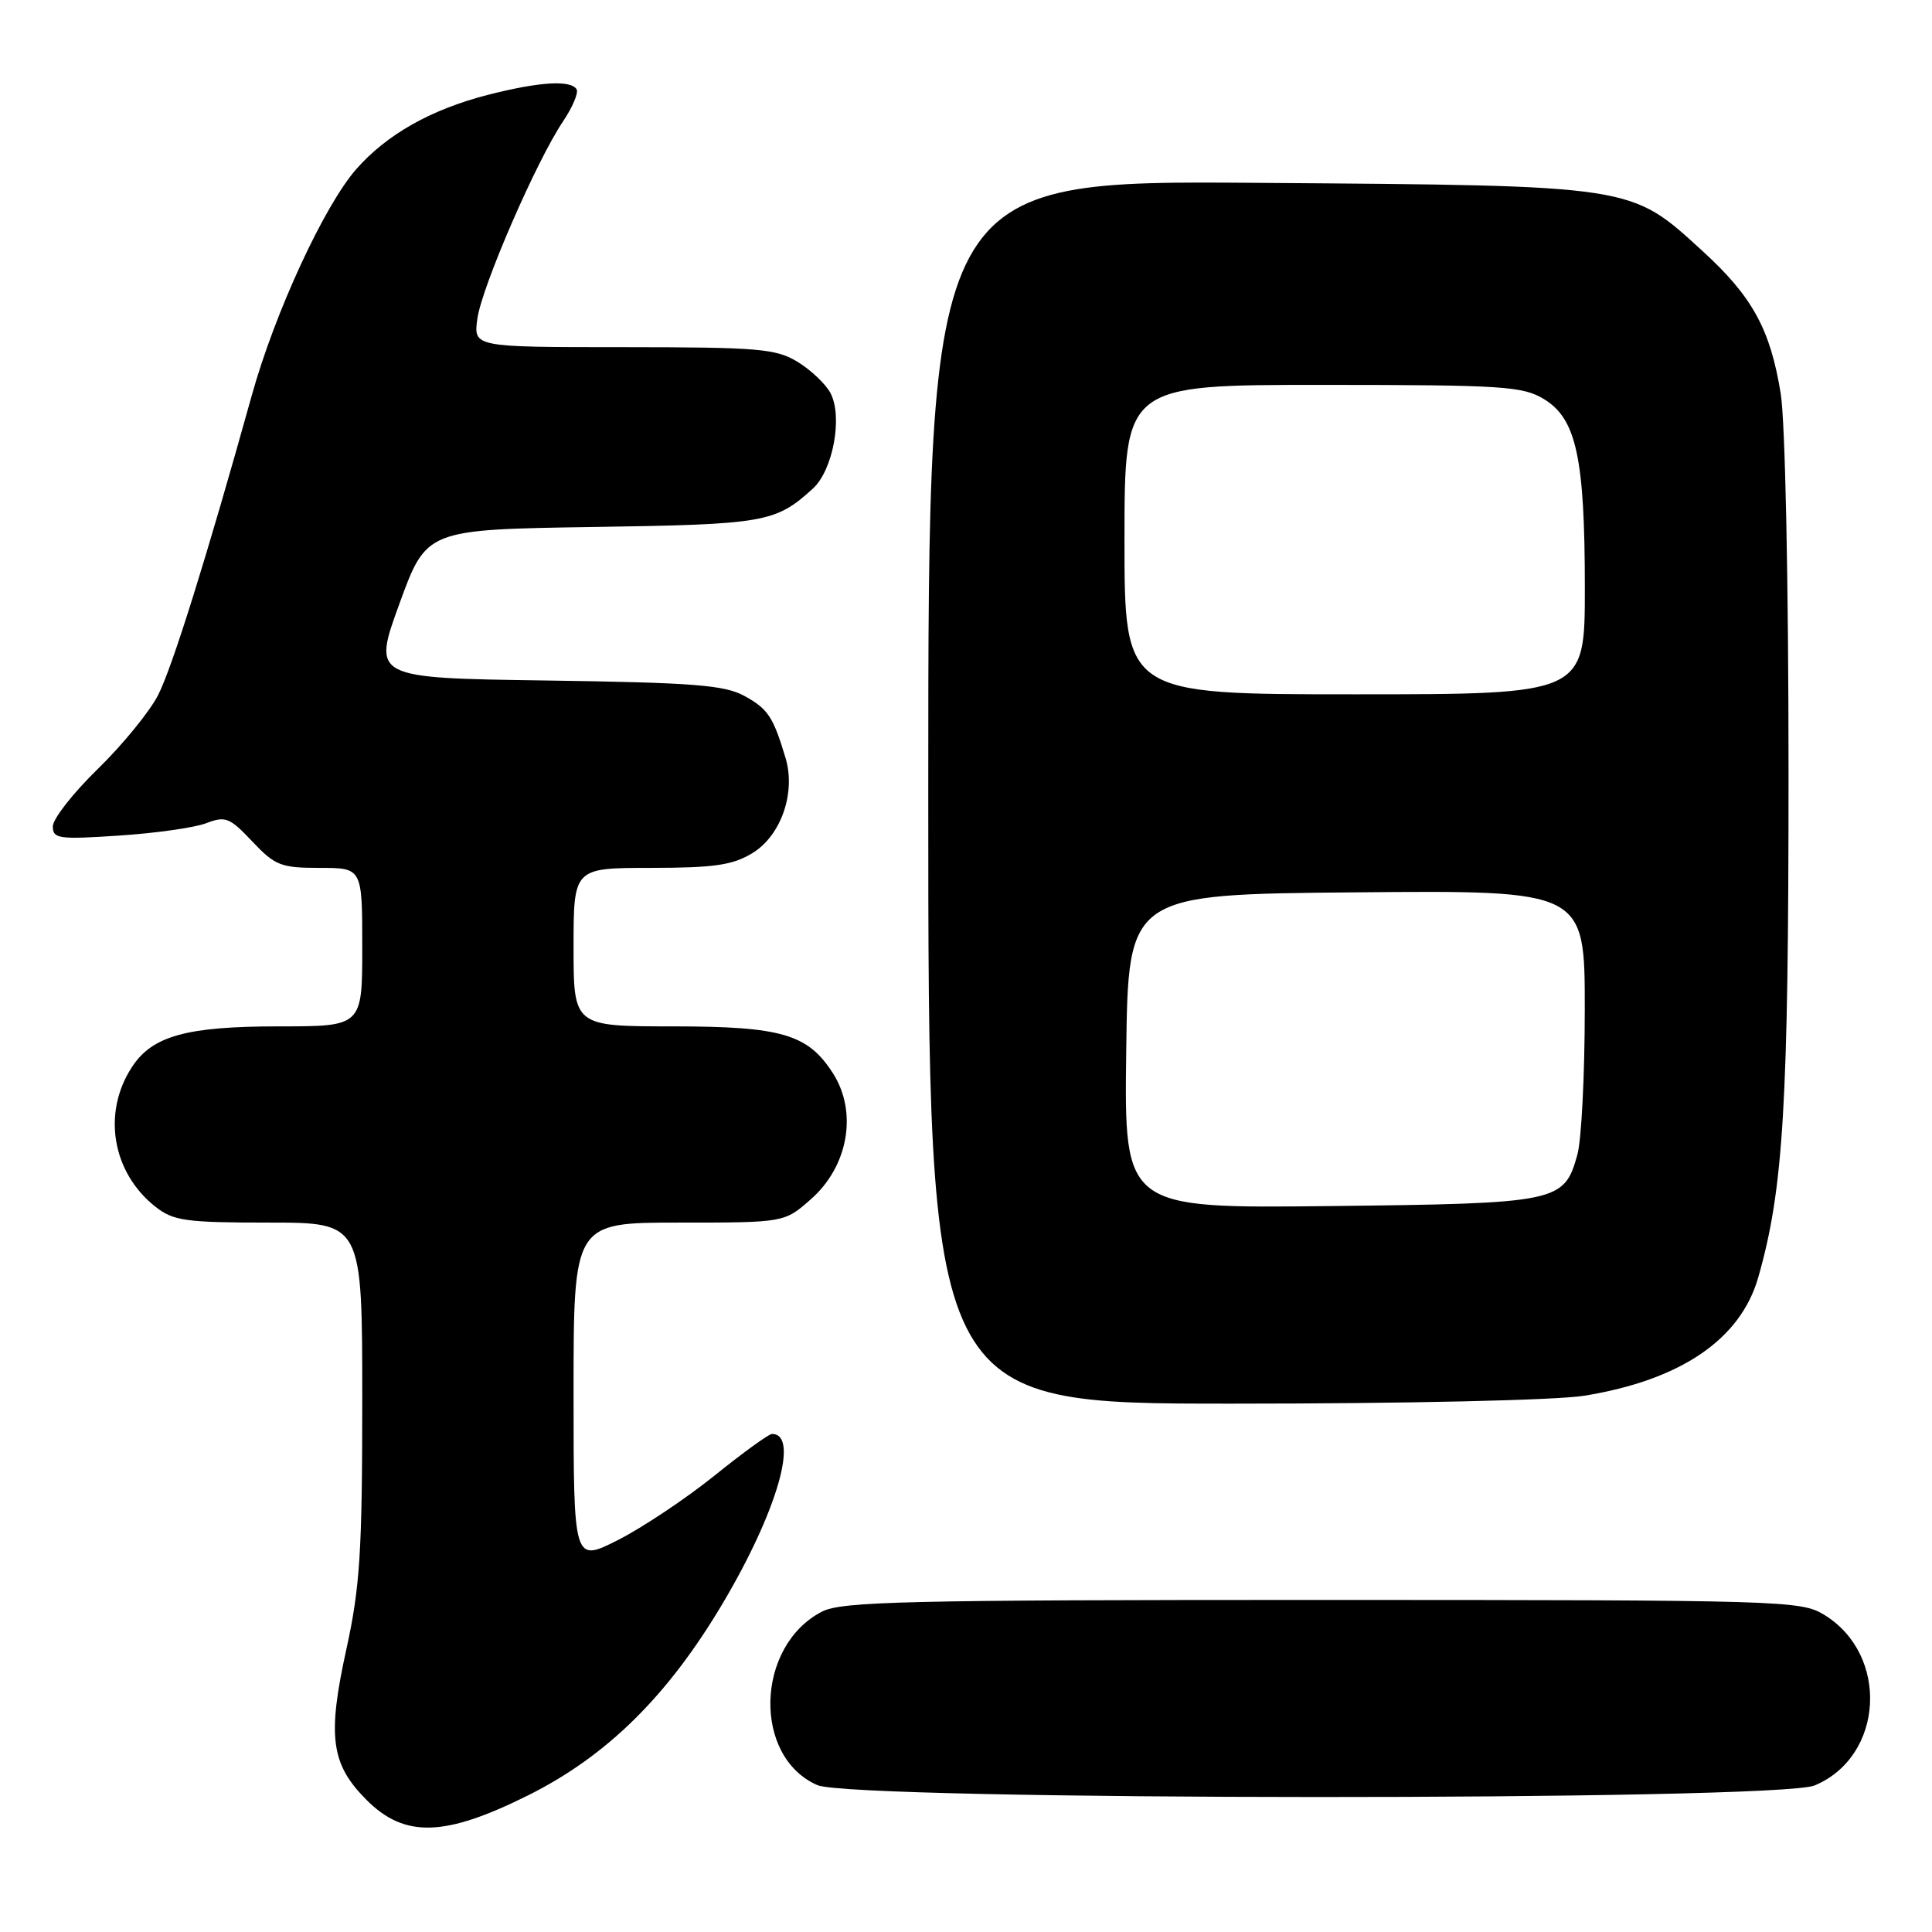 <?xml version="1.0" encoding="UTF-8" standalone="no"?>
<!DOCTYPE svg PUBLIC "-//W3C//DTD SVG 1.1//EN" "http://www.w3.org/Graphics/SVG/1.1/DTD/svg11.dtd" >
<svg xmlns="http://www.w3.org/2000/svg" xmlns:xlink="http://www.w3.org/1999/xlink" version="1.1" viewBox="0 0 256 256">
 <g >
 <path fill="currentColor"
d=" M 70.06 237.85 C 80.45 232.65 88.50 224.70 95.76 212.46 C 102.96 200.33 105.97 189.95 102.28 190.01 C 101.85 190.02 98.40 192.52 94.62 195.57 C 90.83 198.61 85.09 202.44 81.87 204.07 C 76.00 207.03 76.00 207.03 76.00 184.51 C 76.00 162.00 76.00 162.00 89.97 162.00 C 103.93 162.00 103.93 162.00 107.43 158.92 C 112.41 154.55 113.67 147.36 110.36 142.20 C 107.05 137.03 103.56 136.01 89.25 136.00 C 76.00 136.00 76.00 136.00 76.00 125.50 C 76.00 115.00 76.00 115.00 86.25 115.00 C 94.65 114.99 97.08 114.64 99.70 113.04 C 103.49 110.73 105.47 105.05 104.09 100.44 C 102.45 94.96 101.76 93.93 98.63 92.21 C 95.99 90.77 91.90 90.45 72.42 90.17 C 49.35 89.84 49.35 89.84 52.92 80.01 C 56.50 70.17 56.50 70.17 78.50 69.83 C 101.39 69.49 102.76 69.25 107.71 64.74 C 110.39 62.30 111.70 55.17 110.03 52.06 C 109.39 50.87 107.44 49.02 105.69 47.95 C 102.81 46.20 100.54 46.01 82.62 46.00 C 62.74 46.00 62.74 46.00 63.25 42.25 C 63.82 38.04 71.08 21.31 74.61 16.08 C 75.87 14.20 76.68 12.29 76.40 11.83 C 75.61 10.57 71.45 10.83 64.64 12.57 C 57.10 14.51 51.25 17.81 47.20 22.42 C 42.96 27.25 36.41 41.44 33.37 52.37 C 27.43 73.69 22.84 88.40 20.95 92.10 C 19.84 94.28 16.25 98.68 12.97 101.88 C 9.68 105.08 7.00 108.51 7.00 109.50 C 7.00 111.14 7.78 111.25 15.75 110.72 C 20.56 110.41 25.77 109.67 27.32 109.08 C 29.88 108.10 30.43 108.32 33.43 111.50 C 36.45 114.70 37.23 115.00 42.37 115.00 C 48.00 115.00 48.00 115.00 48.00 125.50 C 48.00 136.00 48.00 136.00 36.97 136.00 C 24.73 136.00 20.19 137.25 17.49 141.38 C 13.51 147.45 14.85 155.38 20.61 159.91 C 22.98 161.77 24.61 162.00 35.63 162.00 C 48.00 162.00 48.00 162.00 48.00 185.47 C 48.00 205.63 47.70 210.29 45.90 218.51 C 43.35 230.11 43.84 233.77 48.58 238.51 C 53.64 243.57 58.96 243.40 70.06 237.85 Z  M 240.45 236.58 C 249.64 232.74 250.39 219.26 241.70 213.96 C 238.62 212.08 236.22 212.01 175.20 212.00 C 120.00 212.00 111.52 212.20 108.91 213.55 C 100.09 218.11 99.72 232.80 108.31 236.54 C 113.09 238.61 235.49 238.66 240.45 236.58 Z  M 209.93 184.94 C 222.70 182.87 230.62 177.48 232.97 169.28 C 236.32 157.59 236.99 146.40 236.99 102.50 C 236.99 76.99 236.55 55.82 235.95 52.13 C 234.57 43.62 232.20 39.29 225.59 33.26 C 215.98 24.48 216.81 24.60 166.75 24.23 C 123.00 23.90 123.00 23.90 123.00 104.95 C 123.00 186.00 123.00 186.00 163.25 185.99 C 186.40 185.99 206.23 185.54 209.93 184.94 Z  M 149.23 139.31 C 149.50 118.50 149.50 118.50 179.75 118.24 C 210.00 117.97 210.00 117.97 209.99 133.74 C 209.99 142.41 209.55 151.07 209.01 153.00 C 207.26 159.31 206.51 159.47 176.23 159.81 C 148.96 160.12 148.96 160.12 149.23 139.31 Z  M 149.00 71.50 C 149.00 51.00 149.00 51.00 175.25 51.00 C 199.24 51.01 201.77 51.17 204.61 52.90 C 208.88 55.51 210.00 60.71 210.00 77.94 C 210.00 92.00 210.00 92.00 179.50 92.00 C 149.00 92.00 149.00 92.00 149.00 71.50 Z "/>
</g>
</svg>